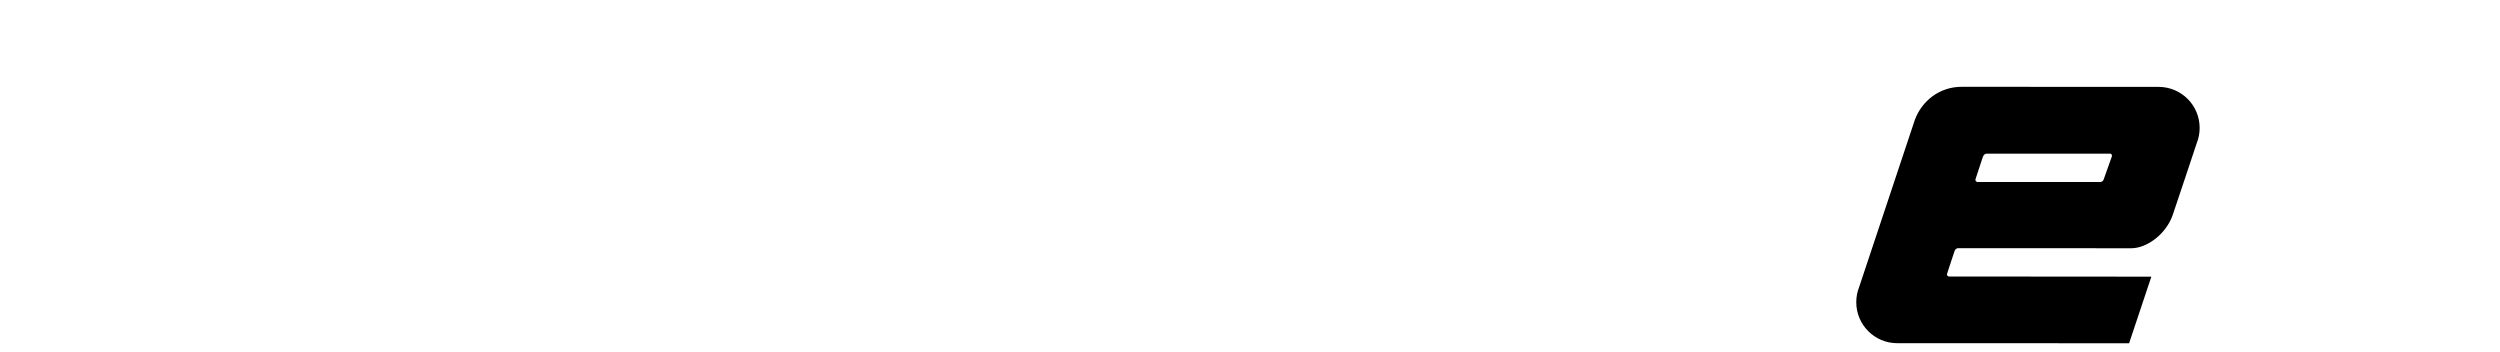 <?xml version="1.0" encoding="iso-8859-1"?><!DOCTYPE svg  PUBLIC '-//W3C//DTD SVG 1.0//EN'  'http://www.w3.org/TR/2001/REC-SVG-20010904/DTD/svg10.dtd'><!-- Created with Inkscape (http://www.inkscape.org/) by Marsupilami --><svg height="144" id="svg2535" version="1.0" viewBox="-3.037 -3.037 761.502 107.306" width="1024" xmlns="http://www.w3.org/2000/svg" xmlns:svg="http://www.w3.org/2000/svg">
	
  
	<defs id="defs2537"/>
	
  
	
	
  
	<path animation_id="1" d="M 589.936,80.672 C 589.946,80.399 592.343,73.296 592.343,73.296 C 592.572,72.691 593.177,72.215 593.862,72.215 L 593.862,72.215 L 646.711,72.235 L 646.711,72.235 C 651.277,72.235 656.979,68.01 658.907,62.338 C 660.835,56.666 666.22,40.453 666.22,40.453 C 666.77,39.077 667.07,37.576 667.07,36.005 C 667.07,29.367 661.692,23.985 655.053,23.985 L 655.053,23.985 L 594.936,23.957 L 594.936,23.957 C 588.439,23.957 583.17,28.053 581.076,33.824 L 581.076,33.824 L 564.11,84.748 L 564.11,84.748 C 563.562,86.124 563.26,87.626 563.26,89.198 C 563.26,95.835 568.64,101.216 575.277,101.216 L 575.277,101.216 L 645.678,101.232 L 652.136,81.907 L 591.122,81.859 L 591.122,81.859 C 590.468,81.859 589.916,81.325 589.936,80.672 L 589.936,80.672 L 589.936,80.672 z M 598.753,51.285 L 600.886,44.817 L 601.042,44.453 L 601.042,44.453 C 601.272,43.846 601.877,43.369 602.562,43.369 L 602.562,43.369 L 640.297,43.376 L 640.297,43.376 C 640.927,43.376 641.298,43.907 641.298,44.562 C 641.298,44.67 641.226,44.981 641.204,45.03 L 641.204,45.03 L 641.086,45.334 L 638.738,51.93 L 638.738,51.93 C 638.524,52.562 637.926,53.014 637.221,53.014 L 637.221,53.014 L 599.822,53.014 L 599.822,53.014 C 599.167,53.014 598.614,52.482 598.636,51.826 C 598.642,51.555 598.753,51.285 598.753,51.285 L 598.753,51.285 L 598.753,51.285 z" id="path2451" stroke="black" style="fill:#000000;"/>
	
  
	
	
  
	
	
  
	
	
  
	
	
  
	
	
  
	
	
  
	
	
  
	
	
  
	
	

</svg><!-- version: 20090314, original size: 755.42798 101.232, border: 3% -->